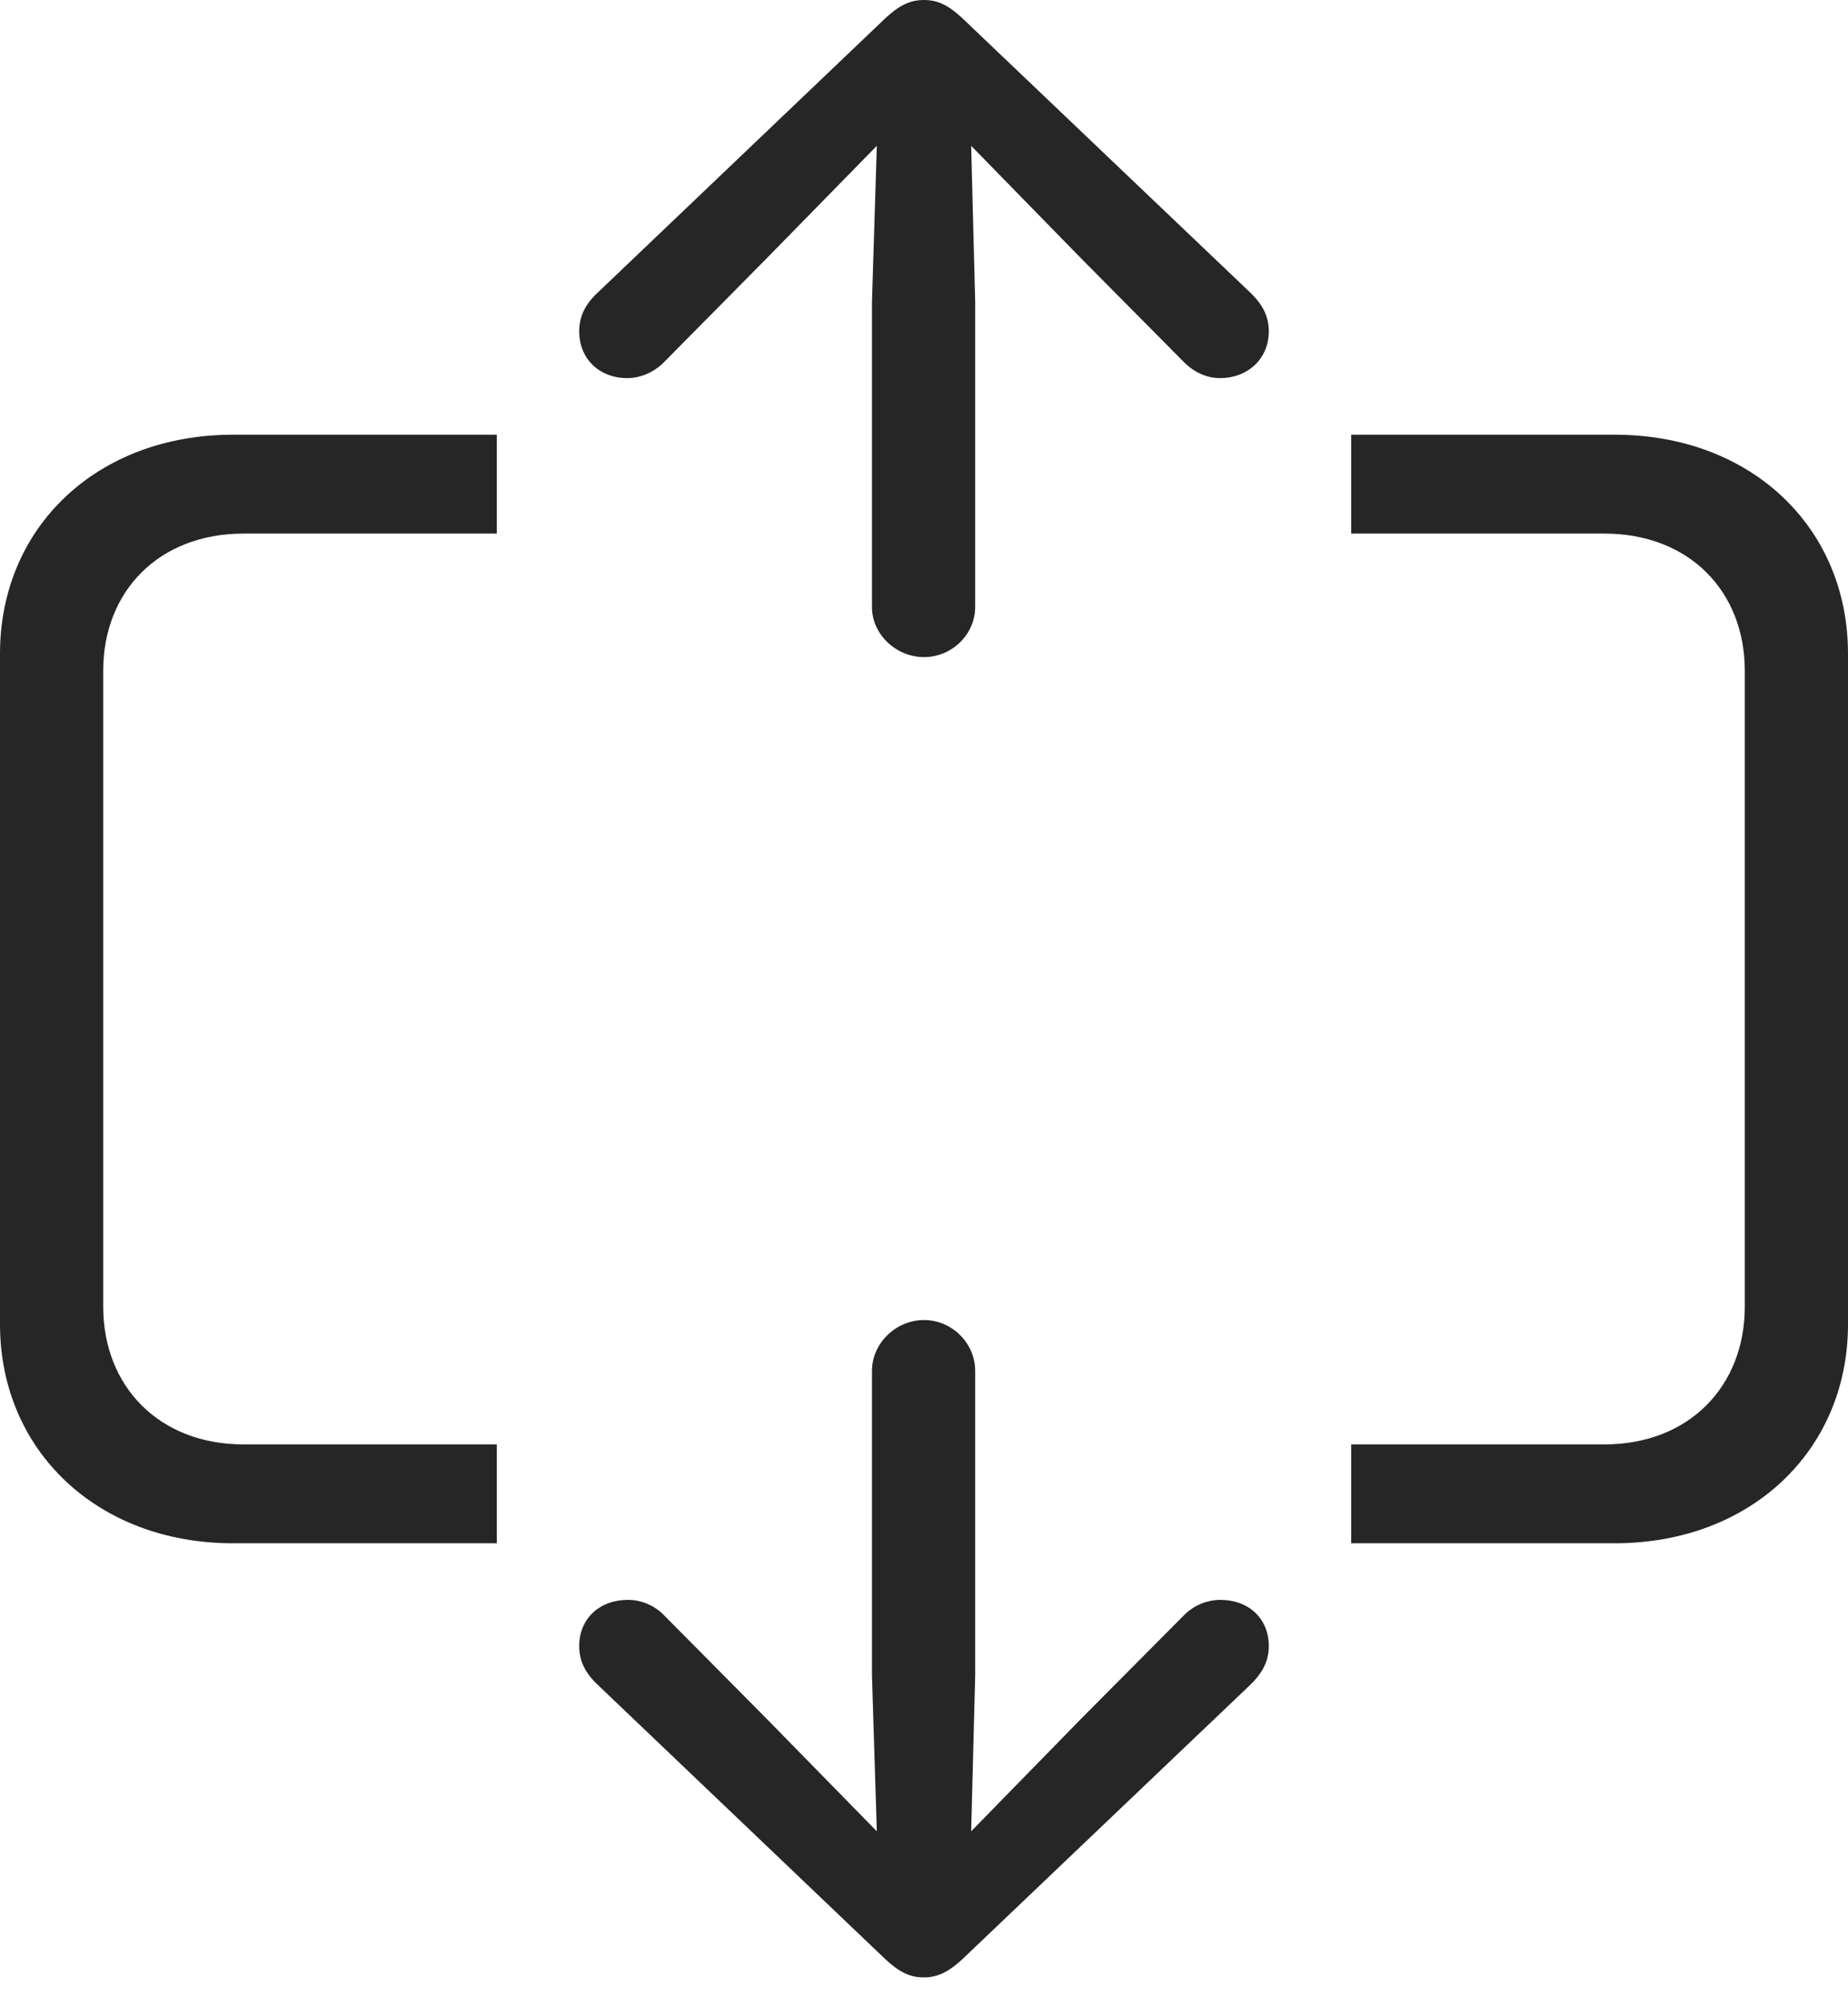 <?xml version="1.0" encoding="UTF-8"?>
<!--Generator: Apple Native CoreSVG 232.5-->
<!DOCTYPE svg
PUBLIC "-//W3C//DTD SVG 1.1//EN"
       "http://www.w3.org/Graphics/SVG/1.1/DTD/svg11.dtd">
<svg version="1.1" xmlns="http://www.w3.org/2000/svg" xmlns:xlink="http://www.w3.org/1999/xlink" width="107.018" height="115.562">
 <g>
  <rect height="115.562" opacity="0" width="107.018" x="0" y="0"/>
  <path d="M13.501 89.32L28.771 89.32L28.771 83.597L14.102 83.597C9.208 83.597 5.978 80.228 5.978 75.634L5.978 38.811C5.978 34.217 9.208 30.882 14.102 30.882L28.771 30.882L28.771 25.159L13.501 25.159C5.604 25.159 0 30.525 0 37.833L0 76.647C0 83.92 5.604 89.32 13.501 89.32ZM93.502 89.32C101.414 89.32 107.018 83.92 107.018 76.647L107.018 37.833C107.018 30.525 101.414 25.159 93.502 25.159L78.247 25.159L78.247 30.882L92.915 30.882C97.81 30.882 101.04 34.217 101.04 38.811L101.04 75.634C101.04 80.228 97.81 83.597 92.915 83.597L78.247 83.597L78.247 89.32Z" fill="#000000" fill-opacity="0.85"/>
  <path d="M53.509 114.445C54.307 114.445 54.937 114.115 55.69 113.43L72.298 97.612C73.007 96.955 73.477 96.243 73.477 95.271C73.477 93.693 72.33 92.595 70.669 92.595C69.938 92.595 69.155 92.894 68.589 93.46L62.605 99.478L56.241 105.989L56.473 96.972L56.473 79.345C56.473 77.73 55.124 76.399 53.509 76.399C51.894 76.399 50.496 77.73 50.496 79.345L50.496 96.972L50.777 105.989L44.398 99.478L38.429 93.46C37.863 92.894 37.113 92.595 36.367 92.595C34.707 92.595 33.541 93.693 33.541 95.271C33.541 96.243 33.996 96.955 34.72 97.612L51.312 113.43C52.096 114.146 52.695 114.445 53.509 114.445ZM53.509 38.031C55.124 38.031 56.473 36.716 56.473 35.134L56.473 17.474L56.241 8.441L62.605 14.952L68.589 20.985C69.155 21.551 69.904 21.884 70.635 21.884C72.296 21.884 73.477 20.737 73.477 19.174C73.477 18.188 73.007 17.49 72.298 16.834L55.69 1.016C54.907 0.3 54.307 0 53.509 0C52.695 0 52.081 0.315 51.312 1.016L34.72 16.834C33.996 17.49 33.541 18.188 33.541 19.174C33.541 20.737 34.673 21.884 36.334 21.884C37.08 21.884 37.863 21.551 38.429 20.985L44.398 14.952L50.777 8.441L50.496 17.474L50.496 35.134C50.496 36.716 51.894 38.031 53.509 38.031Z" fill="#000000" fill-opacity="0.85"/>
 </g>
</svg>
